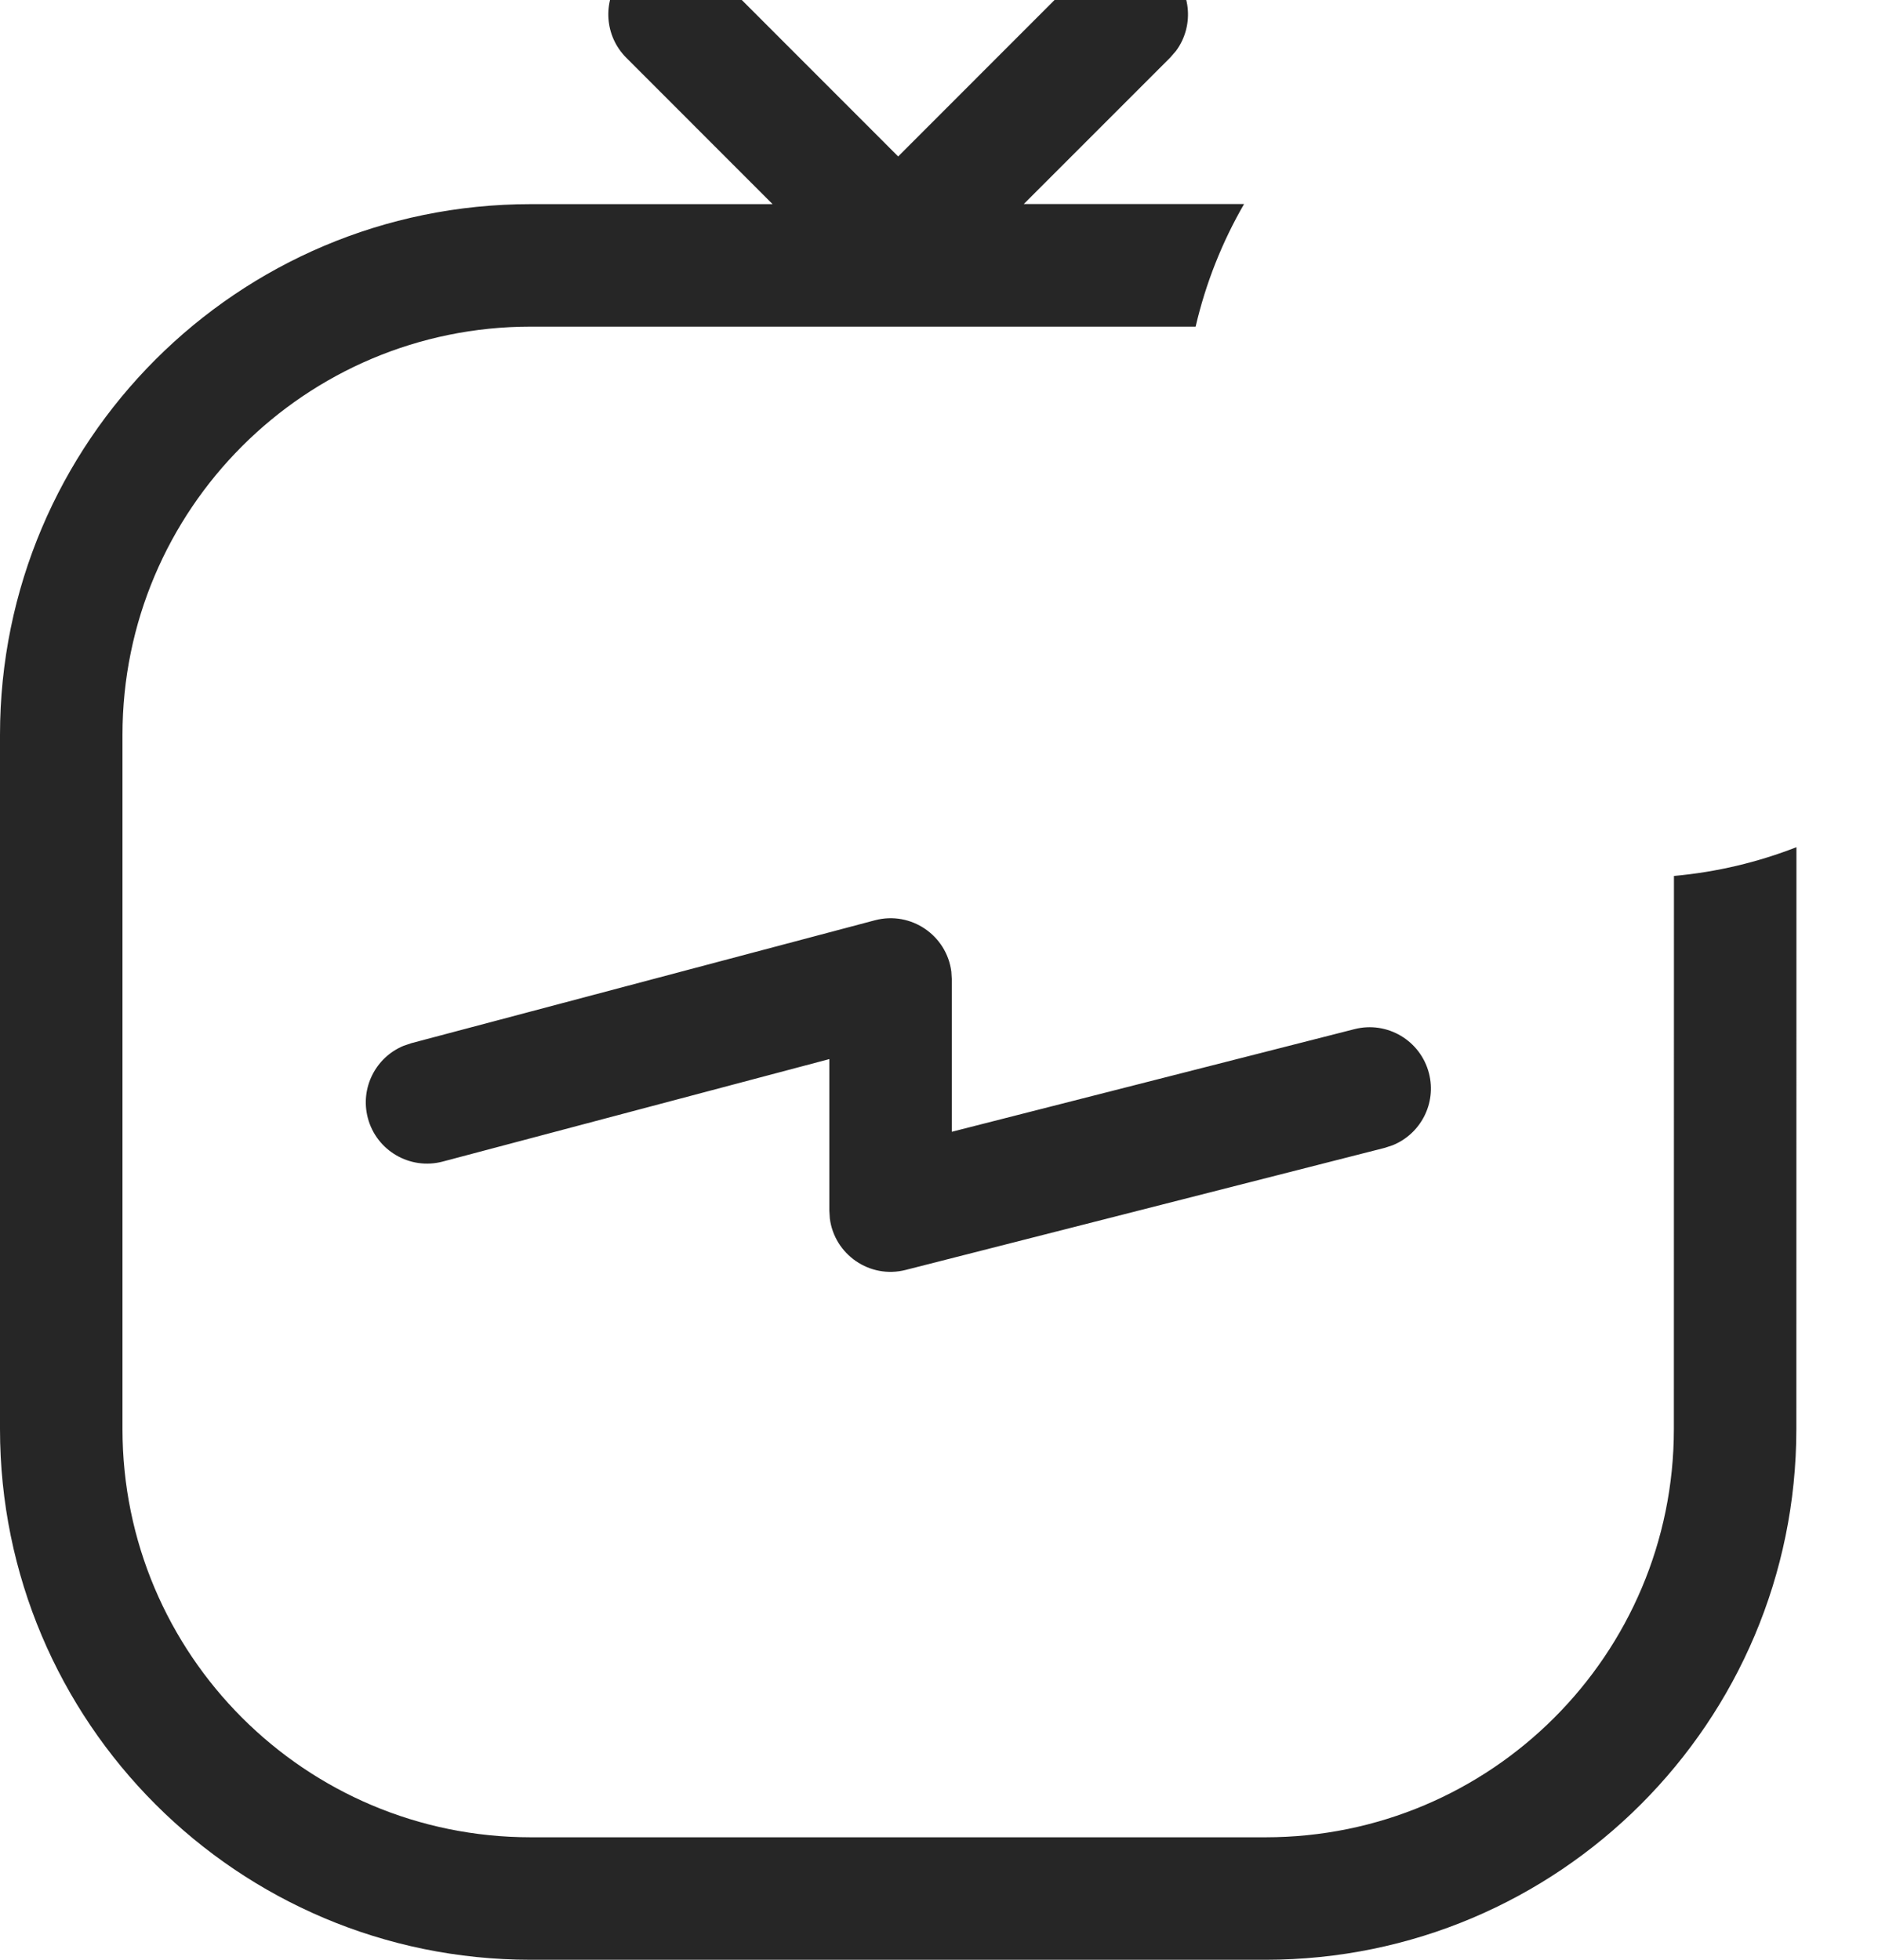 <svg width="23" height="24" viewBox="0 0 23 24" fill="none" xmlns="http://www.w3.org/2000/svg" xmlns:xlink="http://www.w3.org/1999/xlink">
	<desc>
			Created with Pixso.
	</desc>
	<defs/>
	<path id="Shape" d="M7.597 -0.27L7.67 -0.354C7.936 -0.62 8.353 -0.644 8.646 -0.426L8.731 -0.354L11 1.916L13.269 -0.354C13.562 -0.646 14.037 -0.646 14.33 -0.354C14.596 -0.087 14.62 0.329 14.403 0.623L14.33 0.707L12.538 2.499L15.236 2.499C14.969 2.961 14.767 3.466 14.643 4L6.5 4C3.739 4 1.5 6.239 1.5 9L1.5 17.5C1.5 20.262 3.739 22.5 6.5 22.5L15.5 22.5C18.261 22.5 20.5 20.262 20.5 17.5L20.501 10.727C21.026 10.68 21.529 10.559 22.001 10.375L22 17.5C22 21.09 19.09 24 15.5 24L6.5 24C2.91 24 0 21.09 0 17.5L0 9C0 5.41 2.91 2.5 6.5 2.5L9.462 2.5L7.67 0.707C7.404 0.441 7.379 0.024 7.597 -0.27ZM10.715 11.27L5.038 12.775L4.941 12.808C4.6 12.95 4.408 13.325 4.505 13.692C4.611 14.092 5.022 14.331 5.422 14.225L10.157 12.97L10.157 14.826L10.163 14.922C10.219 15.361 10.65 15.665 11.092 15.552L16.959 14.057L17.056 14.025C17.399 13.886 17.595 13.513 17.501 13.145C17.398 12.743 16.99 12.501 16.589 12.603L11.657 13.86L11.657 11.995L11.651 11.899C11.595 11.457 11.159 11.153 10.715 11.27Z" clip-rule="evenodd" fill="#262626" fill-opacity="1" fill-rule="evenodd"/>
</svg>

